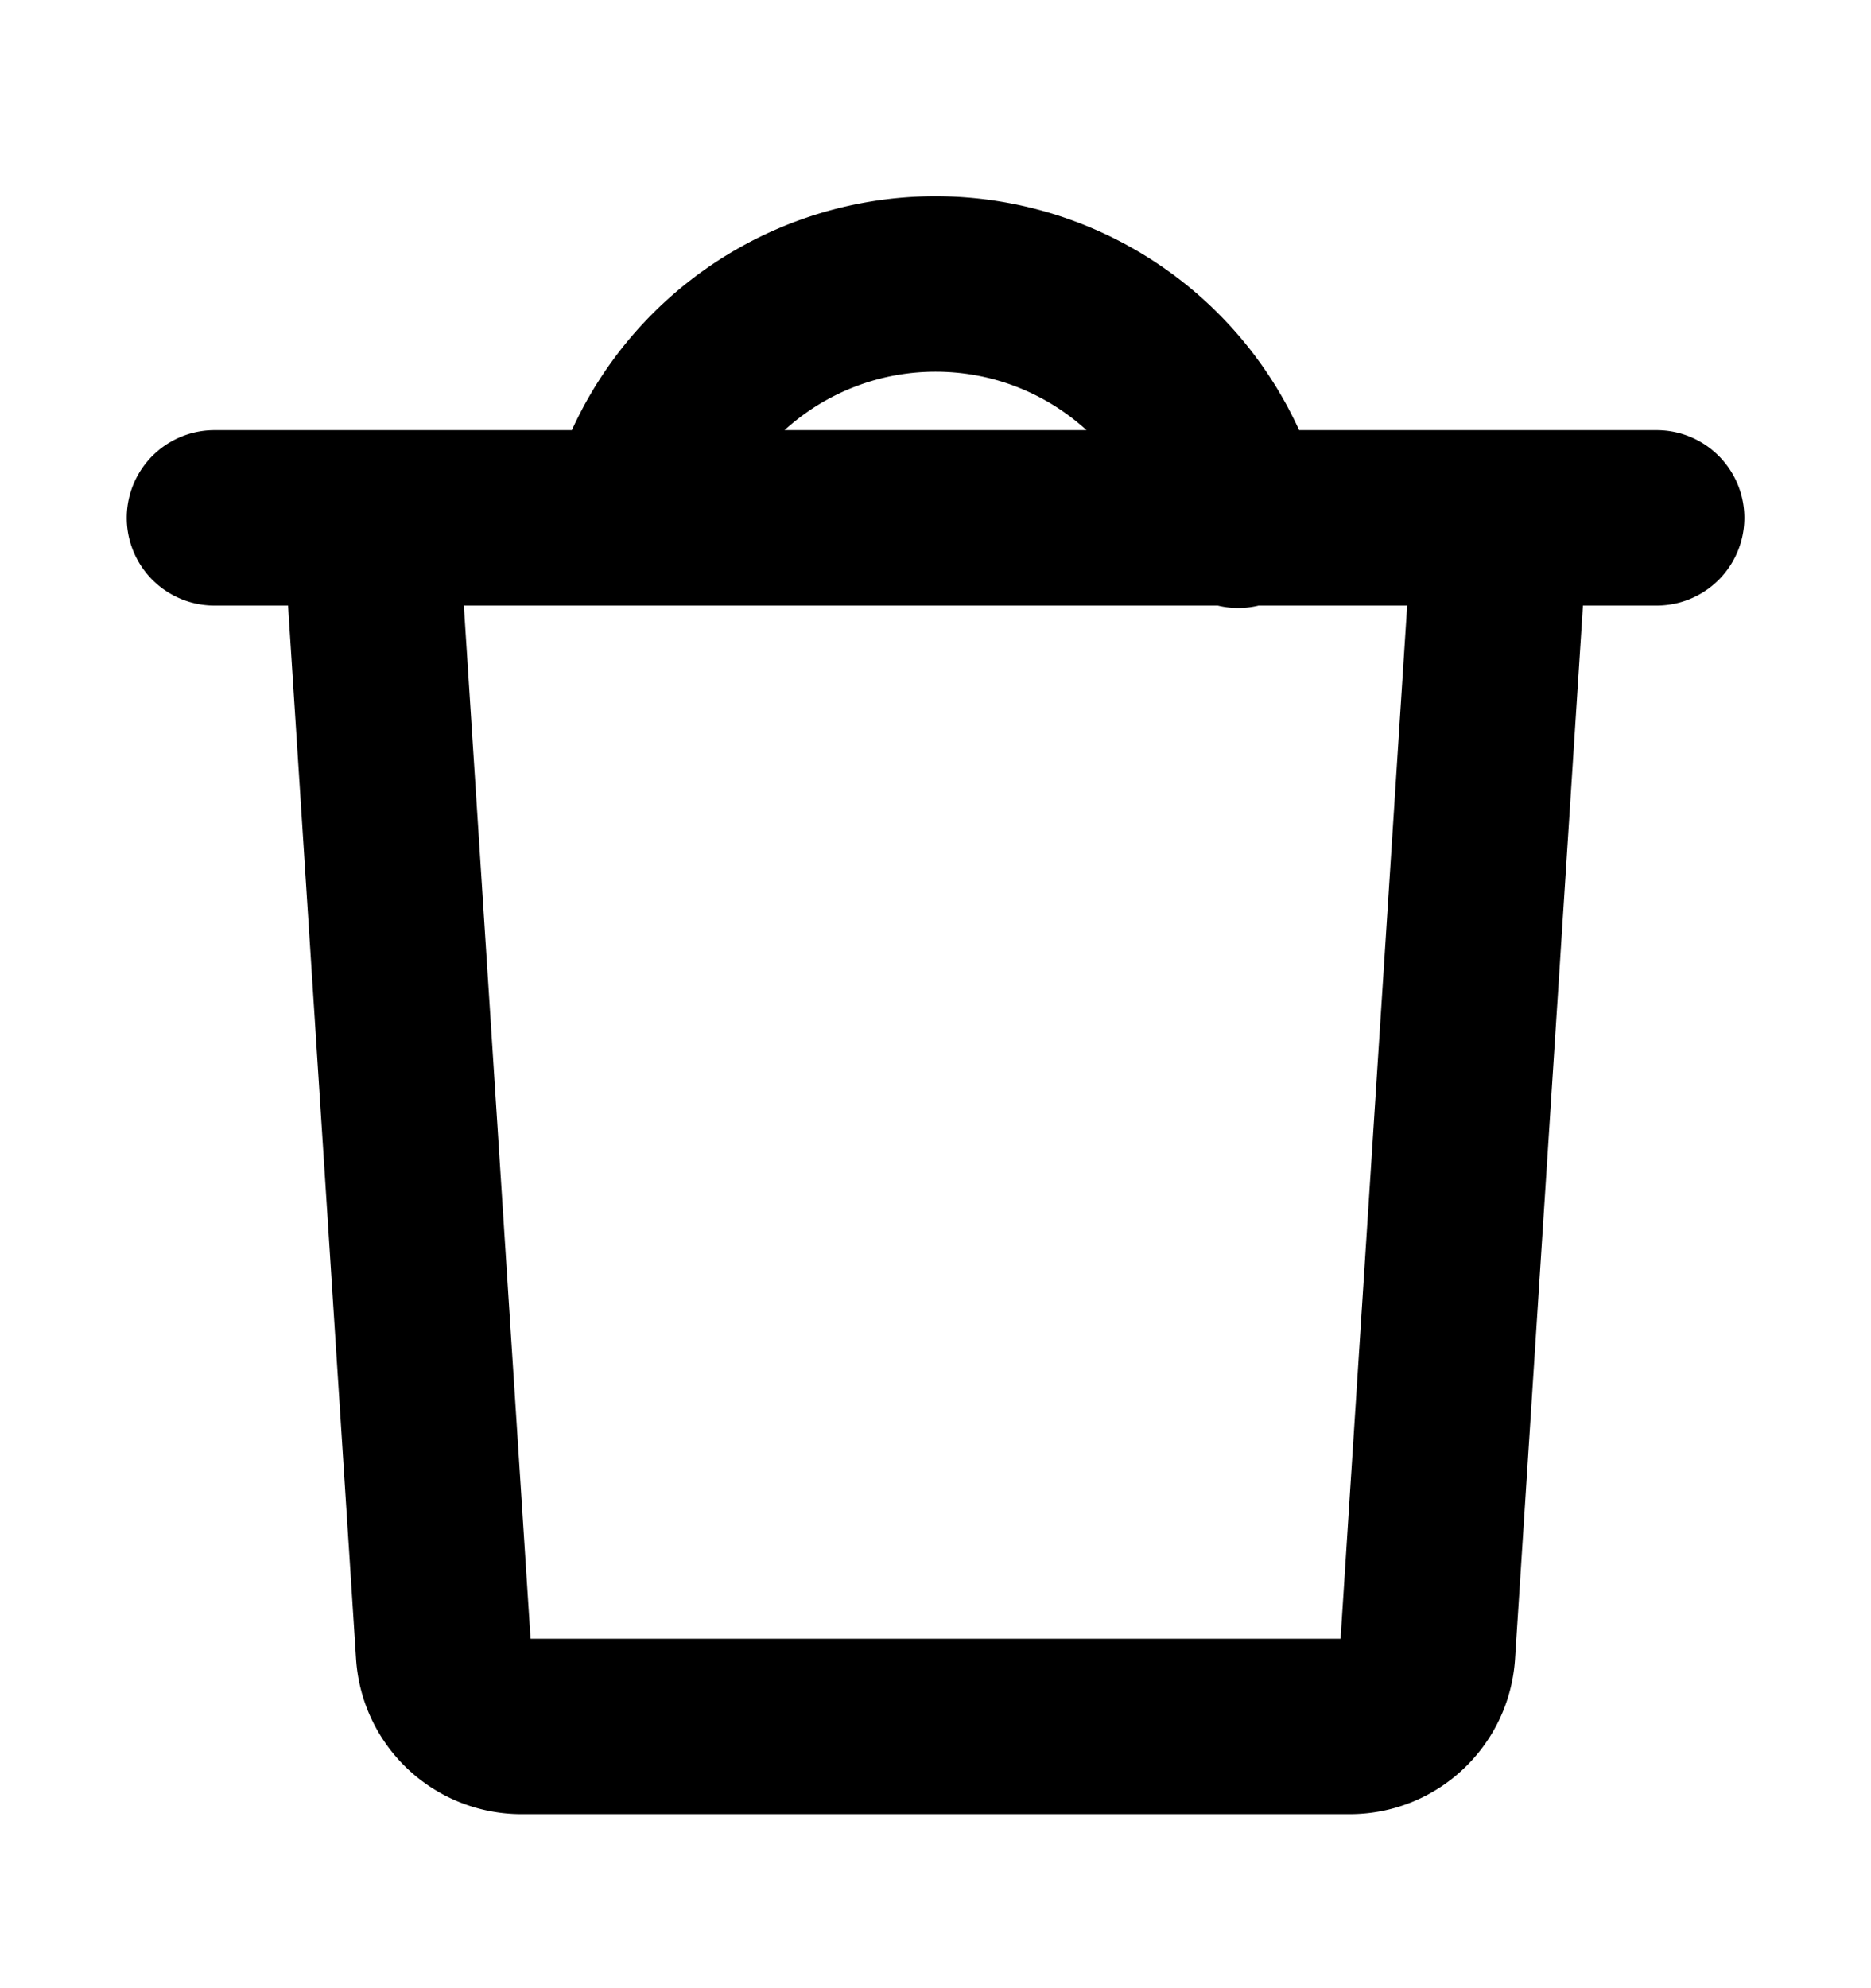 <svg xmlns="http://www.w3.org/2000/svg" width="16" height="17" fill="none" viewBox="0 0 16 17">
  <path fill="currentColor" d="m3.793 14.138-.748.048.748-.048Zm8.414 0 .748.048-.748-.048ZM1.834 3.678a.75.75 0 1 0 0 1.5v-1.5Zm12.333 1.5a.75.75 0 0 0 0-1.5v1.5Zm-4.31-.563a.75.75 0 1 0 1.452-.374l-1.452.374Zm-7.439-.138.627 9.71 1.497-.098-.627-9.71-1.497.098Zm2.04 11.035h7.084v-1.5H4.459v1.5Zm8.498-1.326.626-9.71-1.497-.096-.626 9.71 1.497.096Zm-.122-10.508H3.167v1.5h9.667v-1.5Zm-11 1.5h1.333v-1.5H1.834v1.5Zm11 0h1.333v-1.5h-1.333v1.5Zm-1.292 10.334c.747 0 1.365-.58 1.414-1.326l-1.497-.097a.083.083 0 0 1 .083-.077v1.5Zm-8.497-1.326a1.417 1.417 0 0 0 1.414 1.326v-1.5c.043 0 .08.034.083.077l-1.497.097ZM8 3.178c.892 0 1.644.61 1.857 1.437l1.452-.374A3.418 3.418 0 0 0 8 1.678v1.5ZM6.144 4.615A1.918 1.918 0 0 1 8 3.178v-1.5a3.418 3.418 0 0 0-3.309 2.563l1.453.374Z"/>
</svg>

